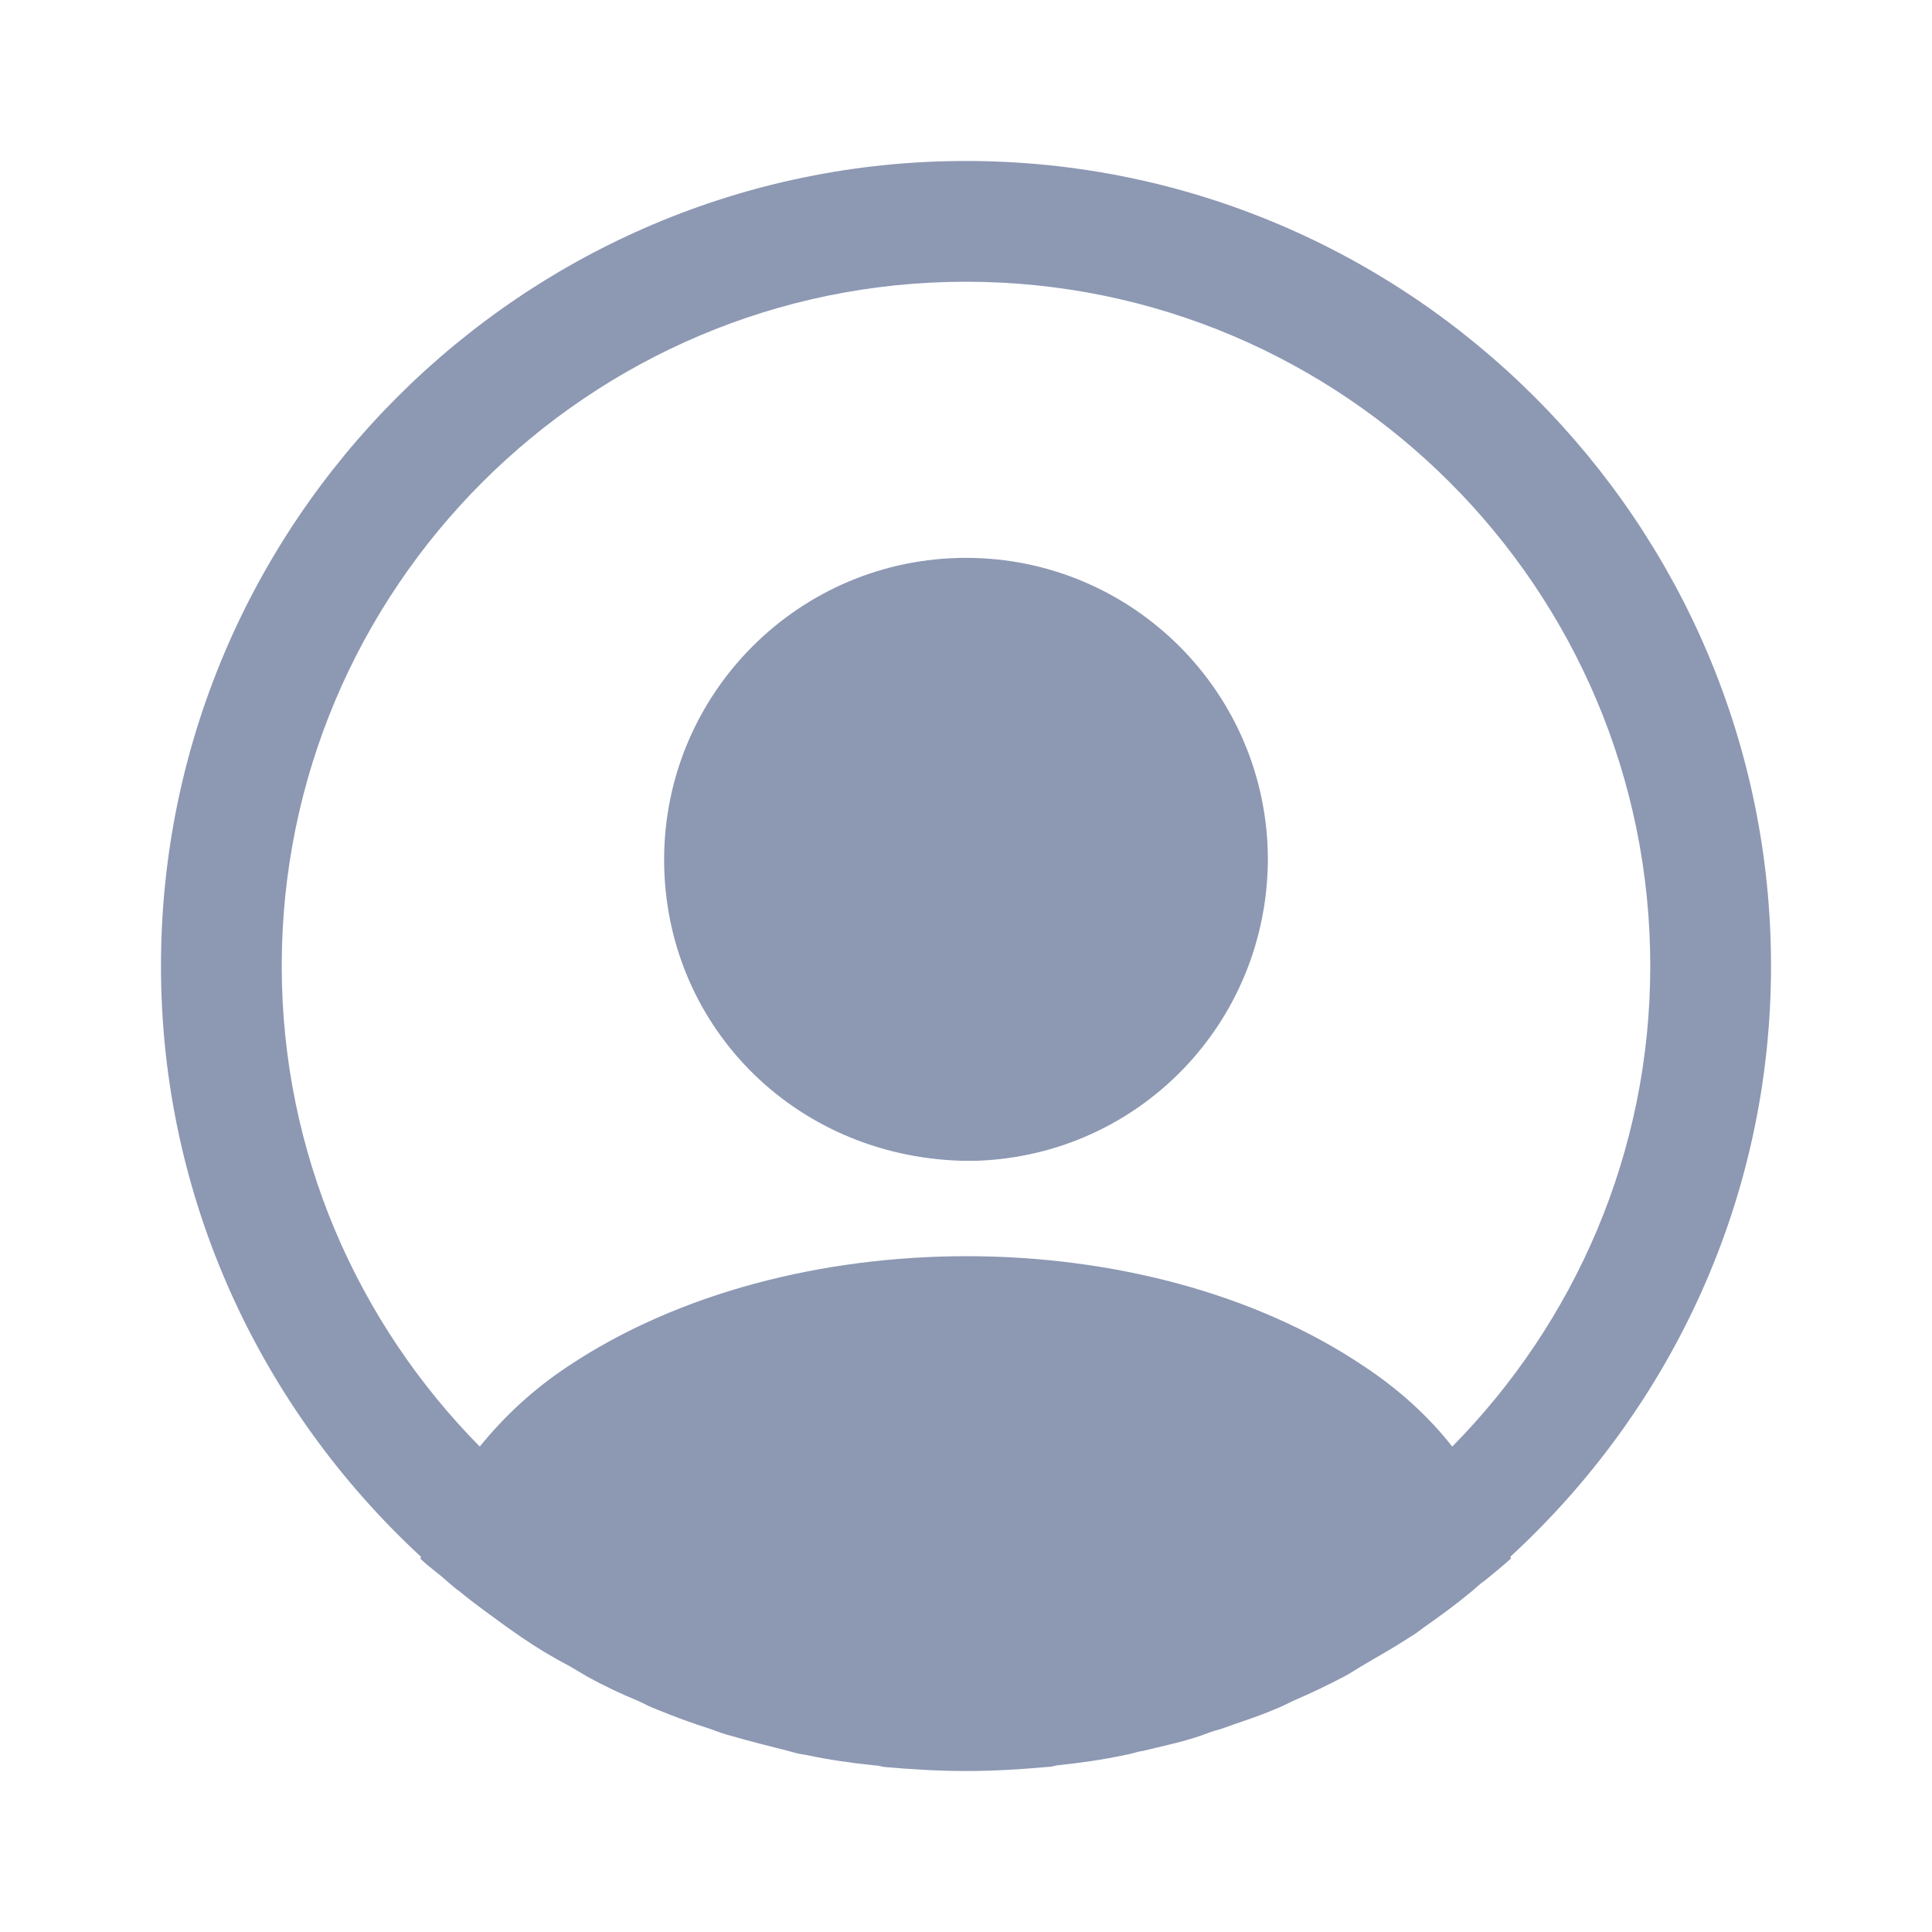 <svg width="28" height="28" viewBox="0 0 28 28" fill="none" xmlns="http://www.w3.org/2000/svg">
<path d="M25.667 14C25.667 7.572 20.428 2.333 14 2.333C7.572 2.333 2.333 7.572 2.333 14C2.333 17.383 3.792 20.428 6.102 22.563C6.102 22.575 6.102 22.575 6.09 22.587C6.207 22.703 6.347 22.797 6.463 22.902C6.533 22.96 6.592 23.018 6.662 23.065C6.872 23.24 7.105 23.403 7.327 23.567C7.408 23.625 7.478 23.672 7.56 23.73C7.782 23.882 8.015 24.022 8.26 24.15C8.342 24.197 8.435 24.255 8.517 24.302C8.75 24.43 8.995 24.547 9.252 24.652C9.345 24.698 9.438 24.745 9.532 24.78C9.788 24.885 10.045 24.978 10.302 25.06C10.395 25.095 10.488 25.13 10.582 25.153C10.862 25.235 11.142 25.305 11.422 25.375C11.503 25.398 11.585 25.422 11.678 25.433C12.005 25.503 12.332 25.55 12.67 25.585C12.717 25.585 12.763 25.597 12.81 25.608C13.207 25.643 13.603 25.667 14 25.667C14.397 25.667 14.793 25.643 15.178 25.608C15.225 25.608 15.272 25.597 15.318 25.585C15.657 25.55 15.983 25.503 16.31 25.433C16.392 25.422 16.473 25.387 16.567 25.375C16.847 25.305 17.138 25.247 17.407 25.153C17.5 25.118 17.593 25.083 17.687 25.06C17.943 24.967 18.212 24.885 18.457 24.78C18.55 24.745 18.643 24.698 18.737 24.652C18.982 24.547 19.227 24.43 19.472 24.302C19.565 24.255 19.647 24.197 19.728 24.15C19.962 24.01 20.195 23.882 20.428 23.73C20.51 23.683 20.58 23.625 20.662 23.567C20.895 23.403 21.117 23.24 21.327 23.065C21.397 23.007 21.455 22.948 21.525 22.902C21.653 22.797 21.782 22.692 21.898 22.587C21.898 22.575 21.898 22.575 21.887 22.563C24.208 20.428 25.667 17.383 25.667 14ZM19.763 19.798C16.602 17.675 11.422 17.675 8.237 19.798C7.723 20.137 7.303 20.533 6.953 20.965C5.18 19.168 4.083 16.707 4.083 14C4.083 8.528 8.528 4.083 14 4.083C19.472 4.083 23.917 8.528 23.917 14C23.917 16.707 22.82 19.168 21.047 20.965C20.708 20.533 20.277 20.137 19.763 19.798Z" fill="#8D98B3"/>
<path d="M14 8.085C11.585 8.085 9.625 10.045 9.625 12.46C9.625 14.828 11.48 16.753 13.942 16.823C13.977 16.823 14.023 16.823 14.047 16.823C14.07 16.823 14.105 16.823 14.128 16.823C14.14 16.823 14.152 16.823 14.152 16.823C16.508 16.742 18.363 14.828 18.375 12.46C18.375 10.045 16.415 8.085 14 8.085Z" fill="#8D98B3"/>
</svg>
